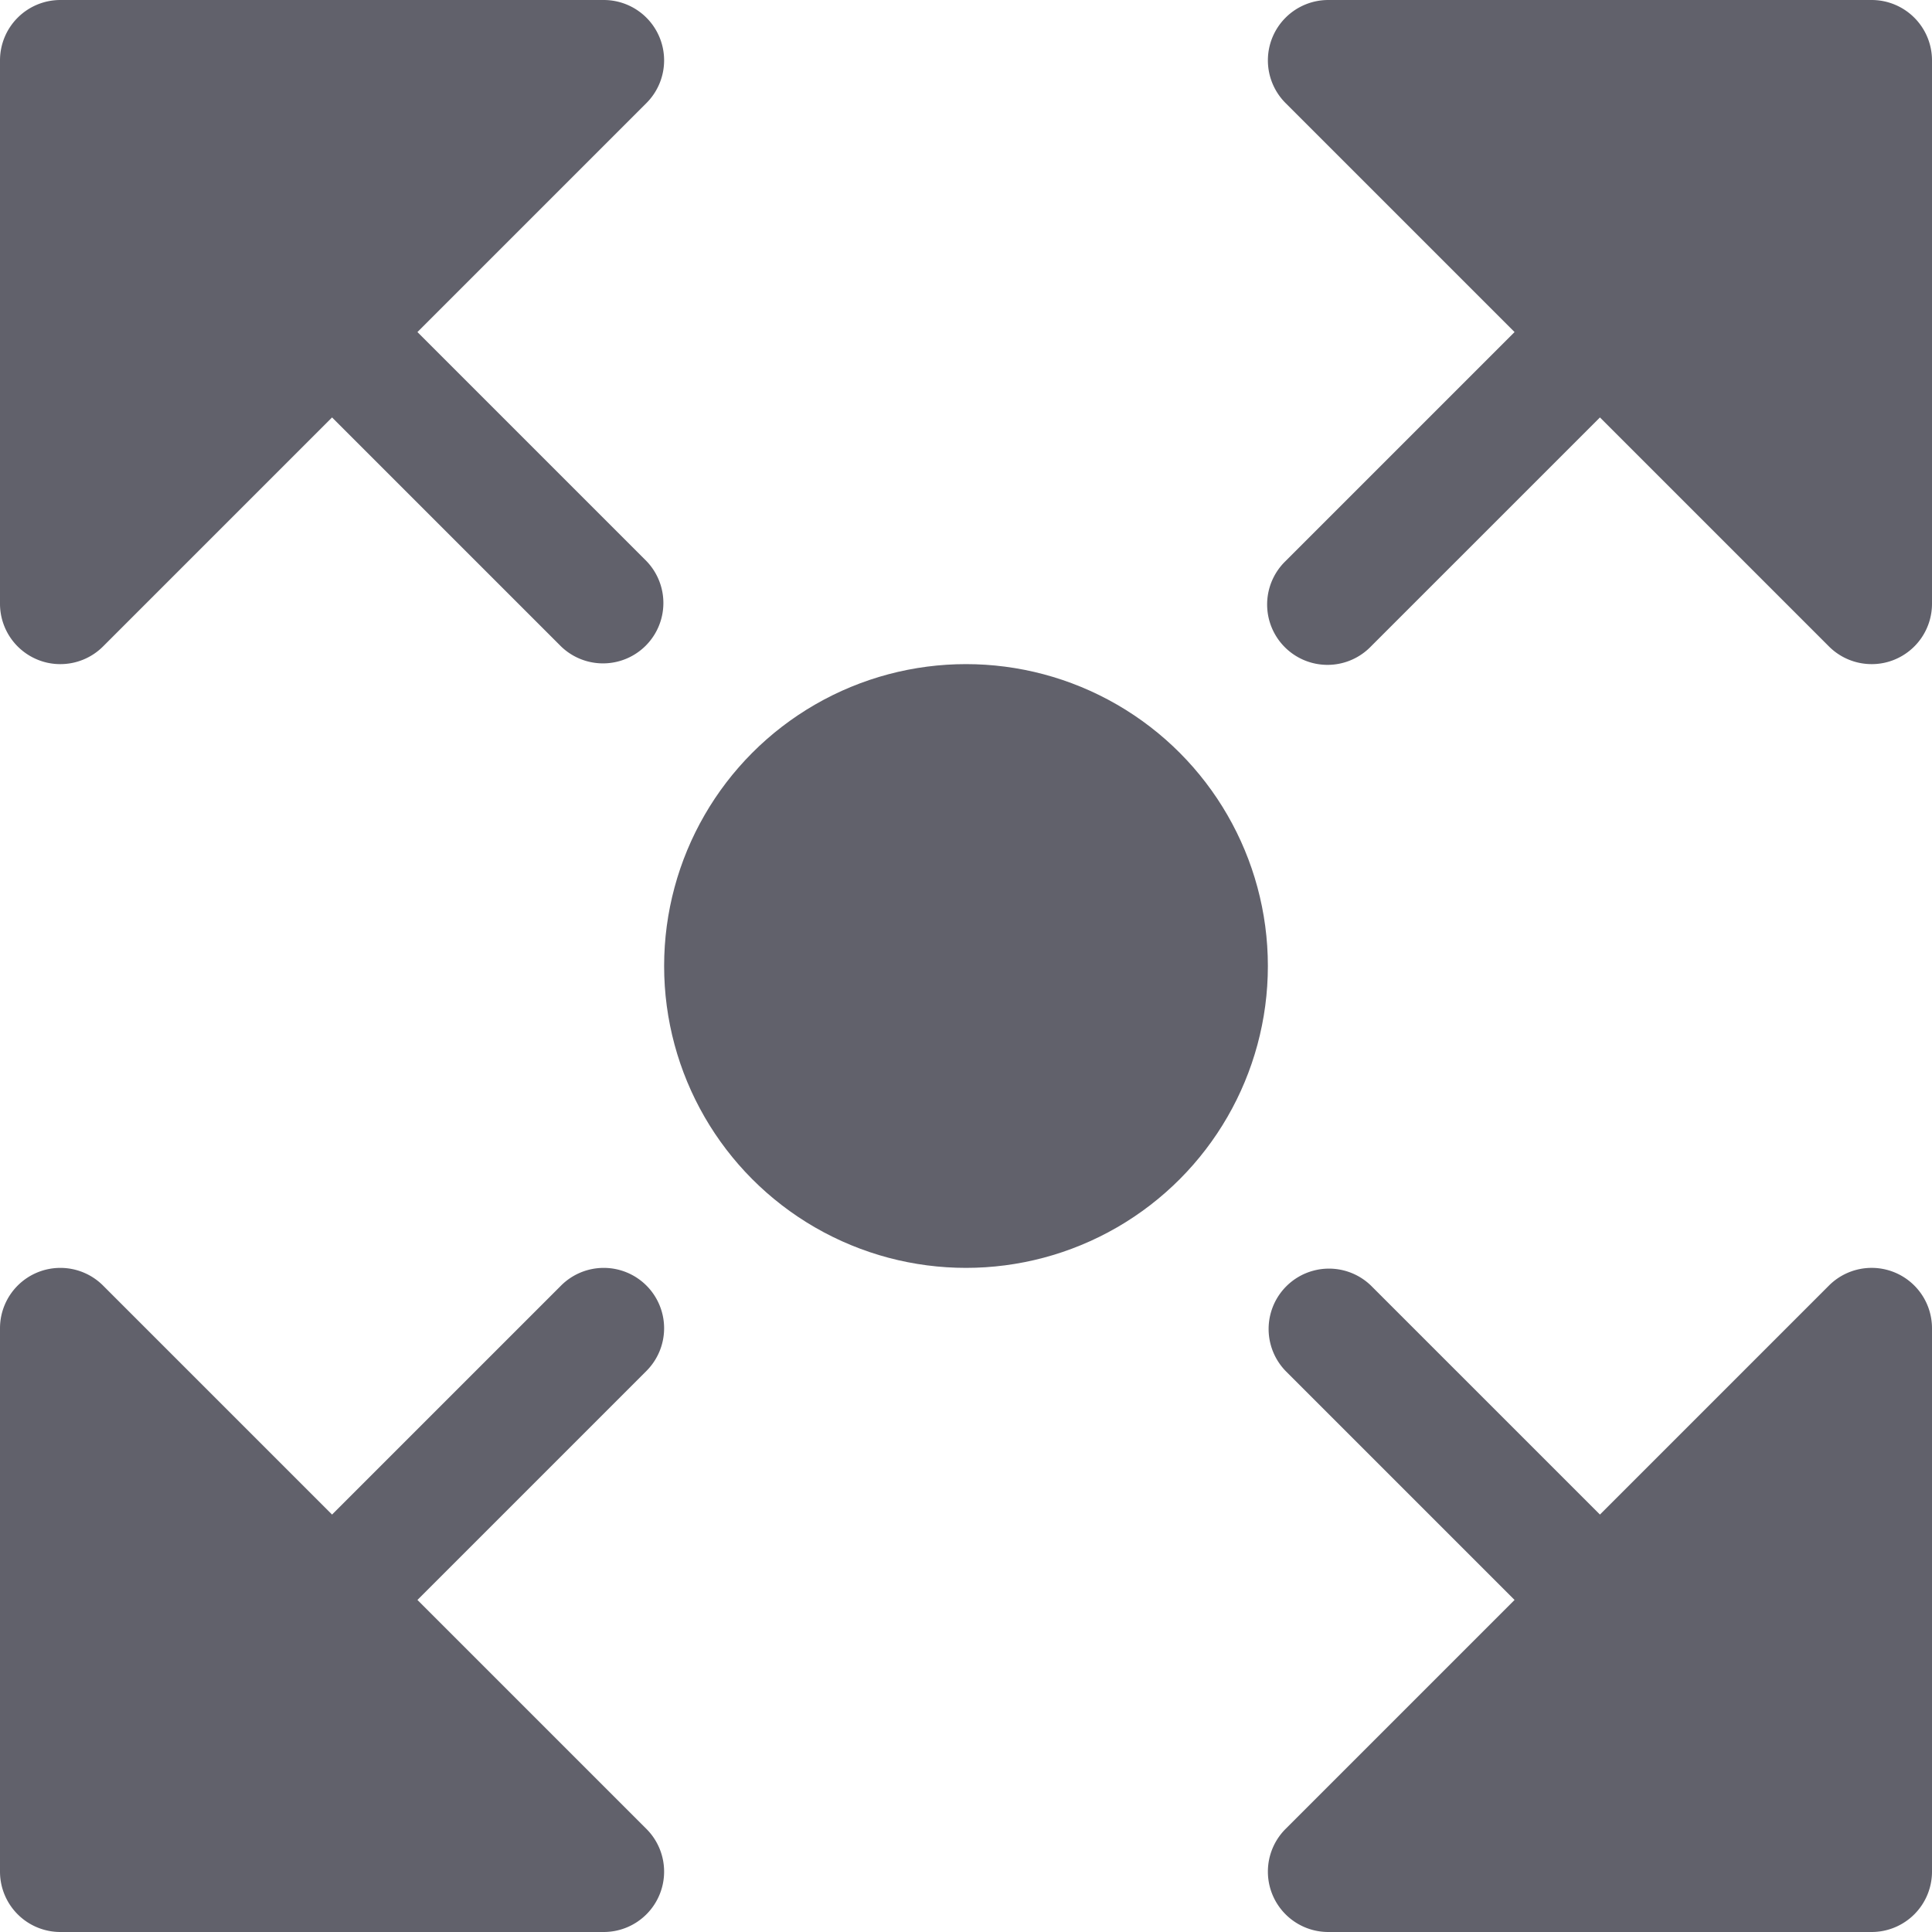 <svg xmlns="http://www.w3.org/2000/svg" height="24" width="24" viewBox="0 0 32 32"><g fill="#61616b" class="nc-icon-wrapper"><circle data-color="color-2" cx="16" cy="16" r="5" fill="#61616b"></circle><path d="M31,0H22a1,1,0,0,0-.707,1.707L25.086,5.5,21.293,9.293a1,1,0,1,0,1.414,1.414L26.5,6.914l3.793,3.793A1,1,0,0,0,31,11a.987.987,0,0,0,.383-.076A1,1,0,0,0,32,10V1A1,1,0,0,0,31,0Z" fill="#61616b"></path><path d="M31.383,21.076a1,1,0,0,0-1.09.217L26.5,25.086l-3.793-3.793a1,1,0,0,0-1.414,1.414L25.086,26.5l-3.793,3.793A1,1,0,0,0,22,32h9a1,1,0,0,0,1-1V22A1,1,0,0,0,31.383,21.076Z" fill="#61616b"></path><path d="M10.707,21.293a1,1,0,0,0-1.414,0L5.5,25.086,1.707,21.293A1,1,0,0,0,0,22v9a1,1,0,0,0,1,1h9a1,1,0,0,0,.707-1.707L6.914,26.5l3.793-3.793A1,1,0,0,0,10.707,21.293Z" fill="#61616b"></path><path d="M.617,10.924A.987.987,0,0,0,1,11a1,1,0,0,0,.707-.293L5.5,6.914l3.793,3.793a1,1,0,0,0,1.414-1.414L6.914,5.5l3.793-3.793A1,1,0,0,0,10,0H1A1,1,0,0,0,0,1v9A1,1,0,0,0,.617,10.924Z" fill="#61616b"></path></g></svg>